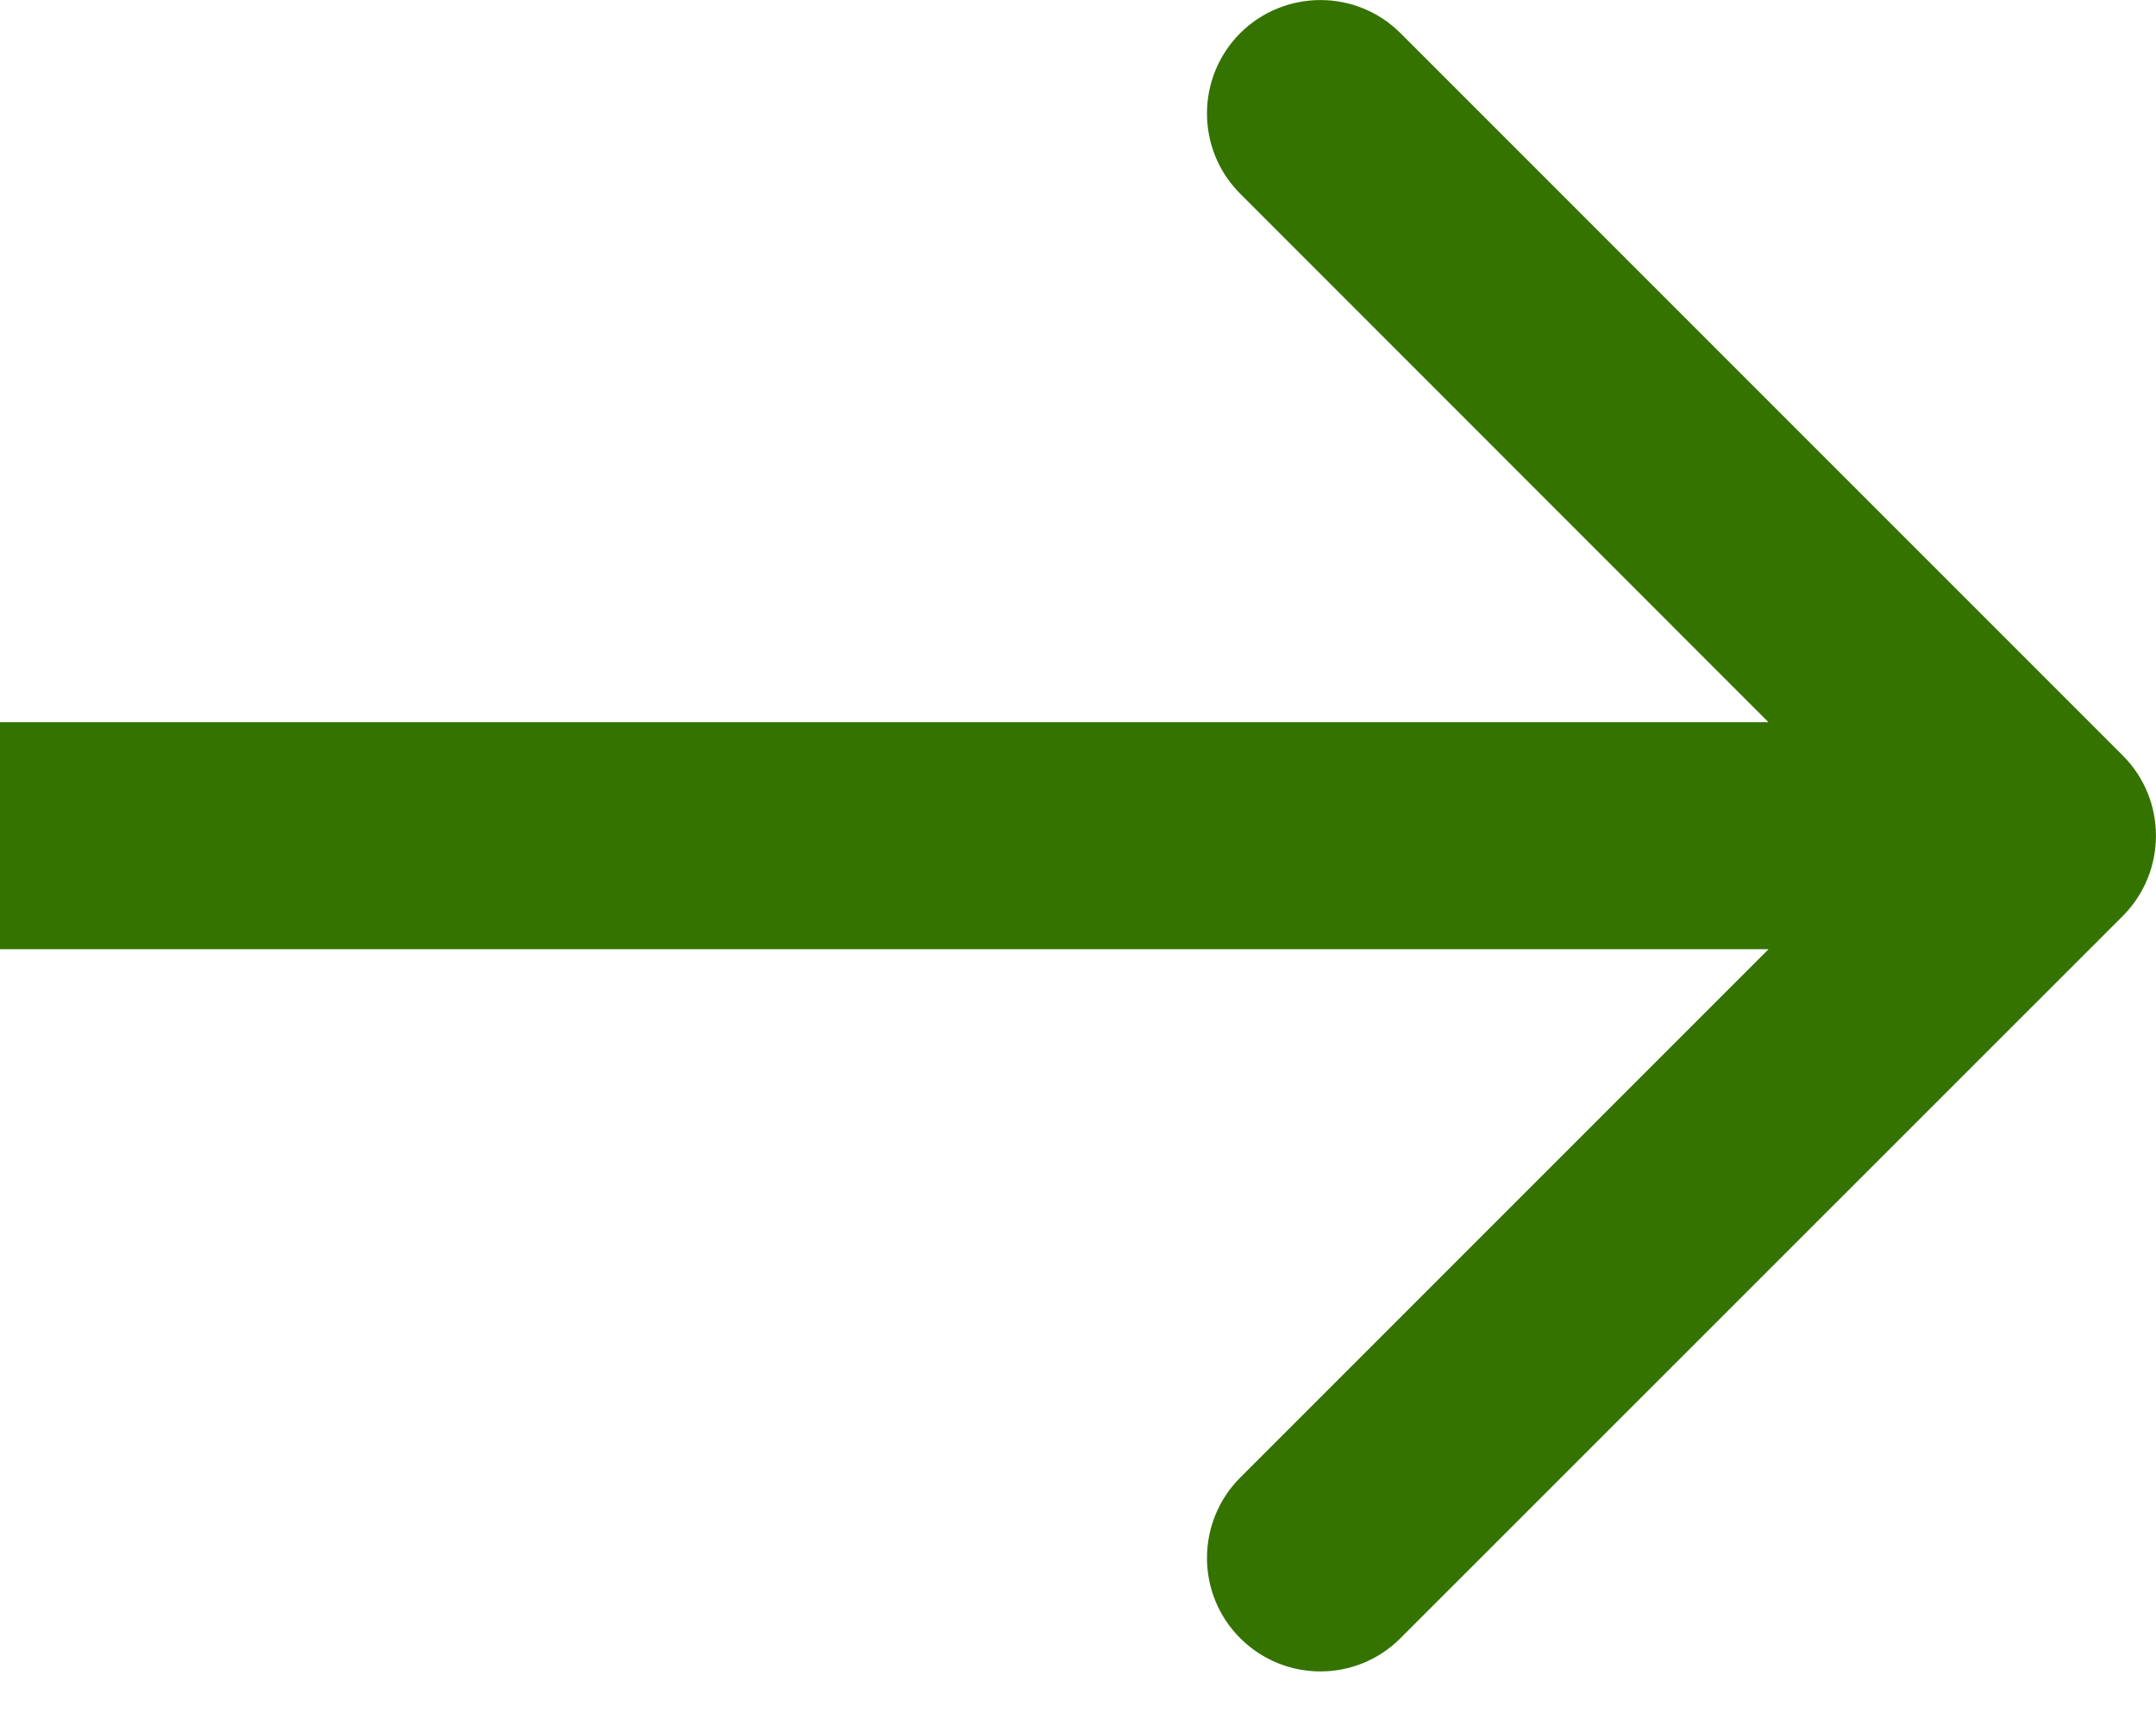 <svg width="10" height="8" viewBox="0 0 10 8" fill="none" xmlns="http://www.w3.org/2000/svg">
<path d="M9.846 4.248C10.051 4.042 10.051 3.709 9.846 3.504L6.496 0.154C6.291 -0.051 5.958 -0.051 5.752 0.154C5.547 0.36 5.547 0.693 5.752 0.898L8.729 3.876L5.752 6.853C5.547 7.059 5.547 7.392 5.752 7.597C5.958 7.803 6.291 7.803 6.496 7.597L9.846 4.248ZM0 4.402H9.474V3.349H0V4.402Z" fill="#347300"/>
</svg>
